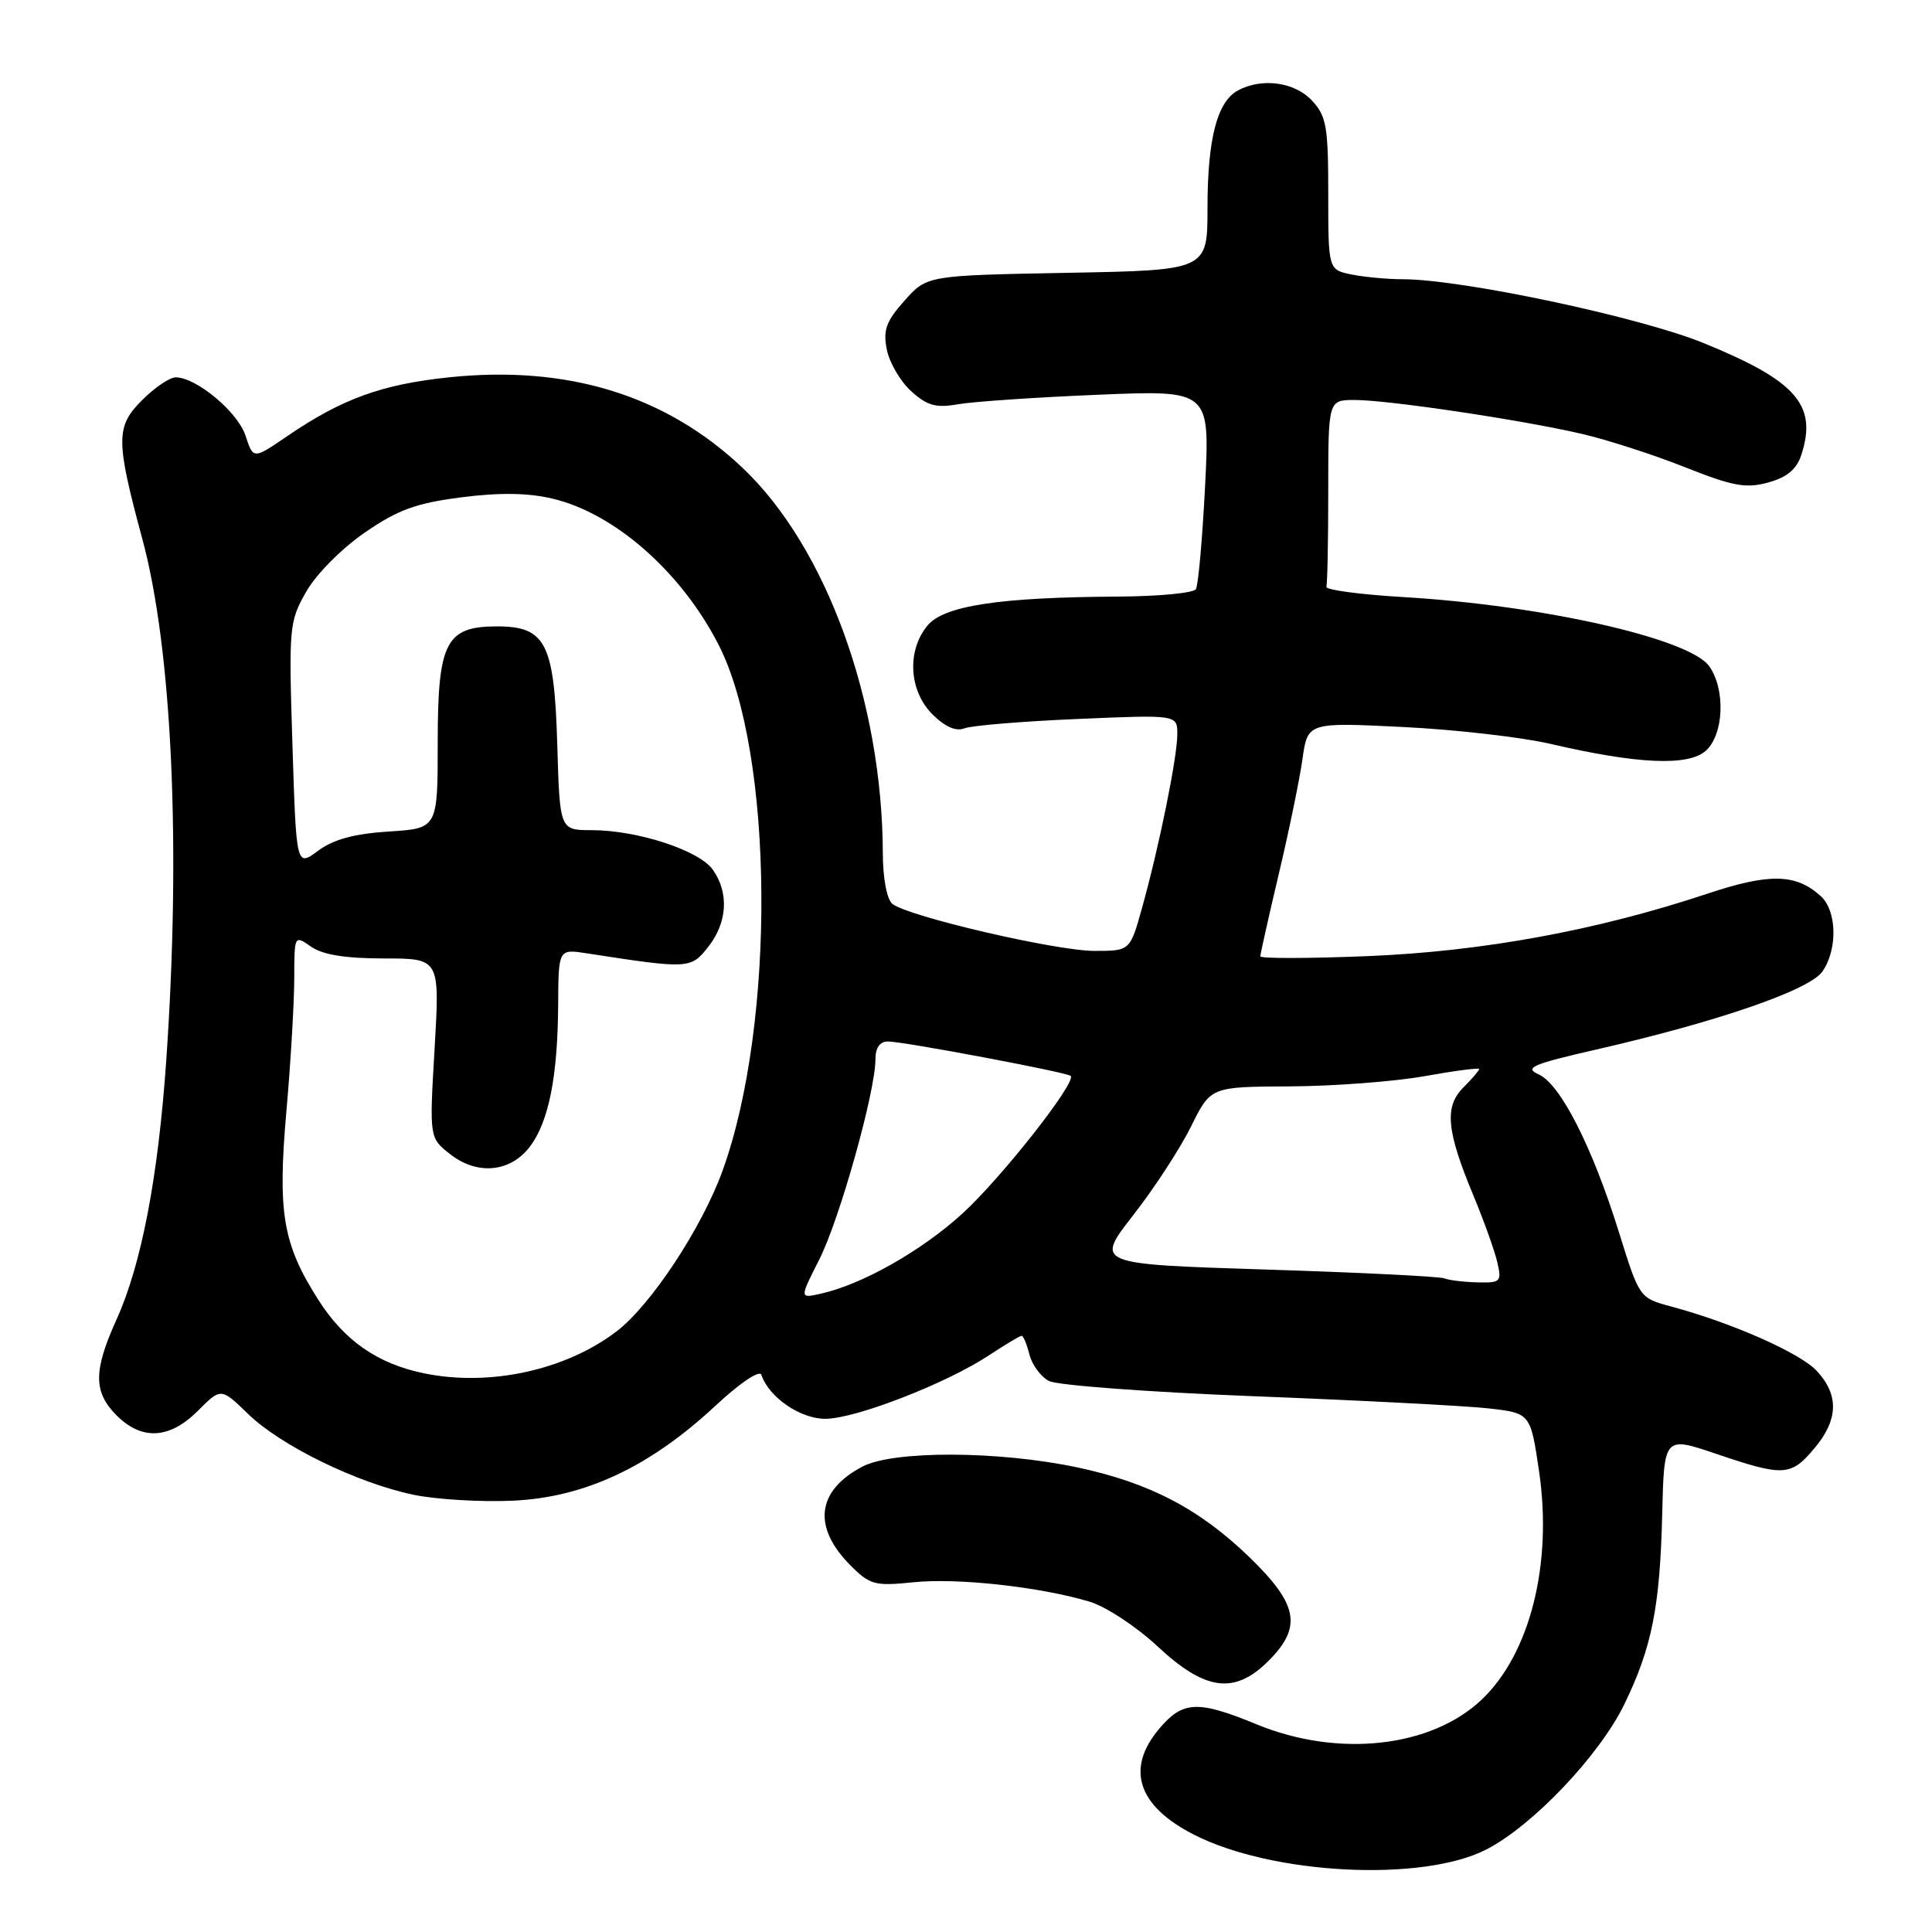<?xml version="1.0" encoding="UTF-8" standalone="no"?>
<!DOCTYPE svg PUBLIC "-//W3C//DTD SVG 1.1//EN" "http://www.w3.org/Graphics/SVG/1.1/DTD/svg11.dtd" >
<svg xmlns="http://www.w3.org/2000/svg" xmlns:xlink="http://www.w3.org/1999/xlink" version="1.1" viewBox="0 0 256 256">
 <g >
 <path fill="currentColor"
d=" M 197.00 245.04 C 203.15 241.85 211.93 232.60 215.22 225.85 C 218.88 218.32 219.95 212.96 220.25 200.68 C 220.50 190.30 220.50 190.30 227.43 192.65 C 236.33 195.67 237.30 195.62 240.41 191.92 C 243.59 188.14 243.70 184.87 240.75 181.67 C 238.54 179.28 229.53 175.29 221.37 173.10 C 217.24 171.99 217.22 171.96 214.51 163.25 C 210.99 151.96 206.76 143.64 203.88 142.36 C 201.92 141.49 203.02 141.01 211.55 139.06 C 227.62 135.38 239.74 131.20 241.47 128.74 C 243.52 125.81 243.41 120.68 241.25 118.73 C 237.94 115.75 234.46 115.68 226.20 118.43 C 211.67 123.27 196.46 126.07 181.25 126.69 C 173.41 127.01 167.00 127.02 167.00 126.72 C 167.00 126.41 168.10 121.51 169.44 115.83 C 170.79 110.15 172.20 103.30 172.58 100.61 C 173.27 95.71 173.27 95.71 185.89 96.33 C 192.82 96.67 201.65 97.68 205.50 98.58 C 217.02 101.26 223.73 101.55 226.04 99.47 C 228.42 97.31 228.66 91.39 226.49 88.29 C 223.92 84.62 204.44 80.21 186.00 79.12 C 180.22 78.78 175.61 78.16 175.75 77.75 C 175.89 77.34 176.00 71.60 176.00 65.00 C 176.00 53.00 176.00 53.00 179.51 53.00 C 183.94 53.00 201.59 55.63 209.60 57.49 C 212.96 58.27 219.10 60.25 223.25 61.90 C 229.62 64.43 231.34 64.75 234.31 63.93 C 236.82 63.23 238.07 62.18 238.70 60.23 C 240.82 53.66 238.01 50.46 225.74 45.46 C 217.26 42.00 193.74 37.01 185.88 37.00 C 183.88 37.00 180.84 36.72 179.13 36.38 C 176.00 35.75 176.00 35.75 176.00 25.69 C 176.00 16.74 175.76 15.37 173.83 13.31 C 171.52 10.86 167.22 10.28 164.04 11.98 C 161.28 13.46 160.00 18.39 160.00 27.55 C 160.00 35.81 160.00 35.81 141.42 36.15 C 122.83 36.50 122.83 36.50 119.86 39.83 C 117.41 42.58 116.99 43.73 117.51 46.33 C 117.86 48.08 119.32 50.56 120.75 51.85 C 122.86 53.76 124.03 54.08 126.92 53.57 C 128.89 53.22 137.21 52.65 145.41 52.31 C 160.32 51.68 160.32 51.68 159.68 64.41 C 159.32 71.41 158.78 77.55 158.46 78.07 C 158.14 78.58 153.52 79.02 148.19 79.05 C 132.34 79.14 125.02 80.26 122.86 82.93 C 120.14 86.28 120.45 91.54 123.54 94.64 C 125.22 96.31 126.67 96.95 127.79 96.51 C 128.73 96.14 135.46 95.58 142.75 95.27 C 156.00 94.70 156.00 94.70 156.00 97.28 C 156.00 100.33 153.61 112.10 151.34 120.25 C 149.74 126.00 149.74 126.00 145.02 126.00 C 139.92 126.00 120.30 121.43 118.25 119.77 C 117.52 119.18 116.99 116.40 116.98 113.13 C 116.92 92.92 109.48 72.48 98.38 61.98 C 88.23 52.38 75.26 48.37 59.57 49.99 C 50.59 50.92 45.31 52.84 38.03 57.81 C 33.56 60.87 33.56 60.87 32.53 57.72 C 31.51 54.59 26.01 50.00 23.28 50.00 C 22.49 50.00 20.48 51.36 18.82 53.03 C 15.32 56.52 15.33 58.33 18.85 71.38 C 22.80 85.97 24.00 112.07 22.03 140.50 C 20.95 156.04 18.74 167.56 15.43 174.87 C 12.36 181.65 12.37 184.46 15.45 187.55 C 18.80 190.89 22.47 190.69 26.22 186.94 C 29.28 183.87 29.28 183.87 32.89 187.37 C 37.23 191.58 47.34 196.51 54.82 198.07 C 57.82 198.69 63.73 199.04 67.94 198.85 C 77.46 198.42 86.05 194.40 94.70 186.36 C 98.05 183.23 100.66 181.48 100.89 182.18 C 101.88 185.14 106.03 188.00 109.35 188.00 C 113.34 188.00 125.42 183.31 131.07 179.57 C 133.21 178.16 135.14 177.00 135.37 177.00 C 135.60 177.00 136.06 178.11 136.40 179.47 C 136.74 180.83 137.90 182.41 138.97 182.98 C 140.04 183.56 152.30 184.47 166.21 185.01 C 180.12 185.55 194.04 186.27 197.15 186.61 C 202.80 187.24 202.80 187.24 203.94 195.00 C 205.73 207.24 202.74 219.12 196.34 225.20 C 189.62 231.58 177.31 232.93 166.50 228.48 C 158.70 225.27 156.72 225.36 153.59 229.08 C 149.13 234.38 150.75 239.30 158.20 243.10 C 168.64 248.43 188.55 249.42 197.00 245.04 Z  M 168.08 220.08 C 172.57 215.59 172.02 212.60 165.58 206.36 C 158.94 199.93 152.29 196.46 142.76 194.44 C 132.36 192.23 118.37 192.18 114.28 194.33 C 108.19 197.53 107.62 202.35 112.73 207.46 C 115.28 210.01 115.95 210.18 121.01 209.66 C 126.82 209.05 137.80 210.26 144.38 212.23 C 146.54 212.88 150.60 215.55 153.40 218.17 C 159.72 224.06 163.59 224.56 168.08 220.08 Z  M 56.18 181.97 C 50.01 180.70 45.62 177.64 42.17 172.22 C 37.46 164.82 36.77 160.70 37.95 147.24 C 38.52 140.78 38.98 132.89 38.99 129.69 C 39.00 123.89 39.00 123.89 41.22 125.44 C 42.75 126.51 45.77 127.00 50.86 127.00 C 58.28 127.00 58.28 127.00 57.59 138.89 C 56.89 150.77 56.89 150.77 59.64 152.93 C 63.27 155.78 67.68 155.34 70.27 151.86 C 72.73 148.54 73.90 142.60 73.96 133.12 C 74.00 125.74 74.00 125.74 77.75 126.32 C 91.27 128.41 91.54 128.40 93.84 125.47 C 96.38 122.25 96.62 118.32 94.46 115.25 C 92.66 112.68 84.47 110.00 78.40 110.00 C 74.17 110.00 74.17 110.00 73.84 98.60 C 73.44 85.21 72.31 83.00 65.85 83.00 C 59.07 83.00 58.00 85.10 58.00 98.38 C 58.00 109.77 58.00 109.77 51.52 110.18 C 46.95 110.47 44.19 111.22 42.15 112.73 C 39.26 114.87 39.26 114.87 38.75 98.68 C 38.25 83.08 38.32 82.35 40.57 78.41 C 41.88 76.10 45.27 72.68 48.32 70.58 C 52.73 67.54 55.12 66.67 61.12 65.90 C 66.19 65.25 69.97 65.30 73.20 66.07 C 81.44 68.01 90.27 75.77 95.22 85.44 C 102.56 99.78 102.82 135.65 95.72 155.19 C 92.96 162.77 86.23 172.96 81.69 176.42 C 74.94 181.57 64.86 183.76 56.18 181.97 Z  M 108.57 166.87 C 111.25 161.57 116.00 144.65 116.00 140.37 C 116.00 138.83 116.58 138.00 117.66 138.00 C 119.69 138.00 141.35 142.08 141.87 142.56 C 142.71 143.34 132.72 156.05 127.56 160.77 C 122.11 165.75 114.25 170.20 108.72 171.43 C 105.94 172.05 105.94 172.05 108.57 166.87 Z  M 191.40 169.39 C 190.80 169.14 180.13 168.61 167.70 168.22 C 145.10 167.50 145.10 167.50 150.17 161.00 C 152.96 157.43 156.40 152.14 157.83 149.25 C 160.42 144.00 160.42 144.00 170.96 143.95 C 176.76 143.92 184.76 143.31 188.75 142.60 C 192.74 141.88 196.00 141.46 196.00 141.65 C 196.00 141.84 195.06 142.94 193.90 144.10 C 191.36 146.64 191.66 149.85 195.27 158.50 C 196.64 161.80 198.05 165.74 198.40 167.25 C 199.00 169.83 198.84 170.00 195.77 169.92 C 193.97 169.88 192.01 169.64 191.40 169.39 Z "/>
</g>
</svg>